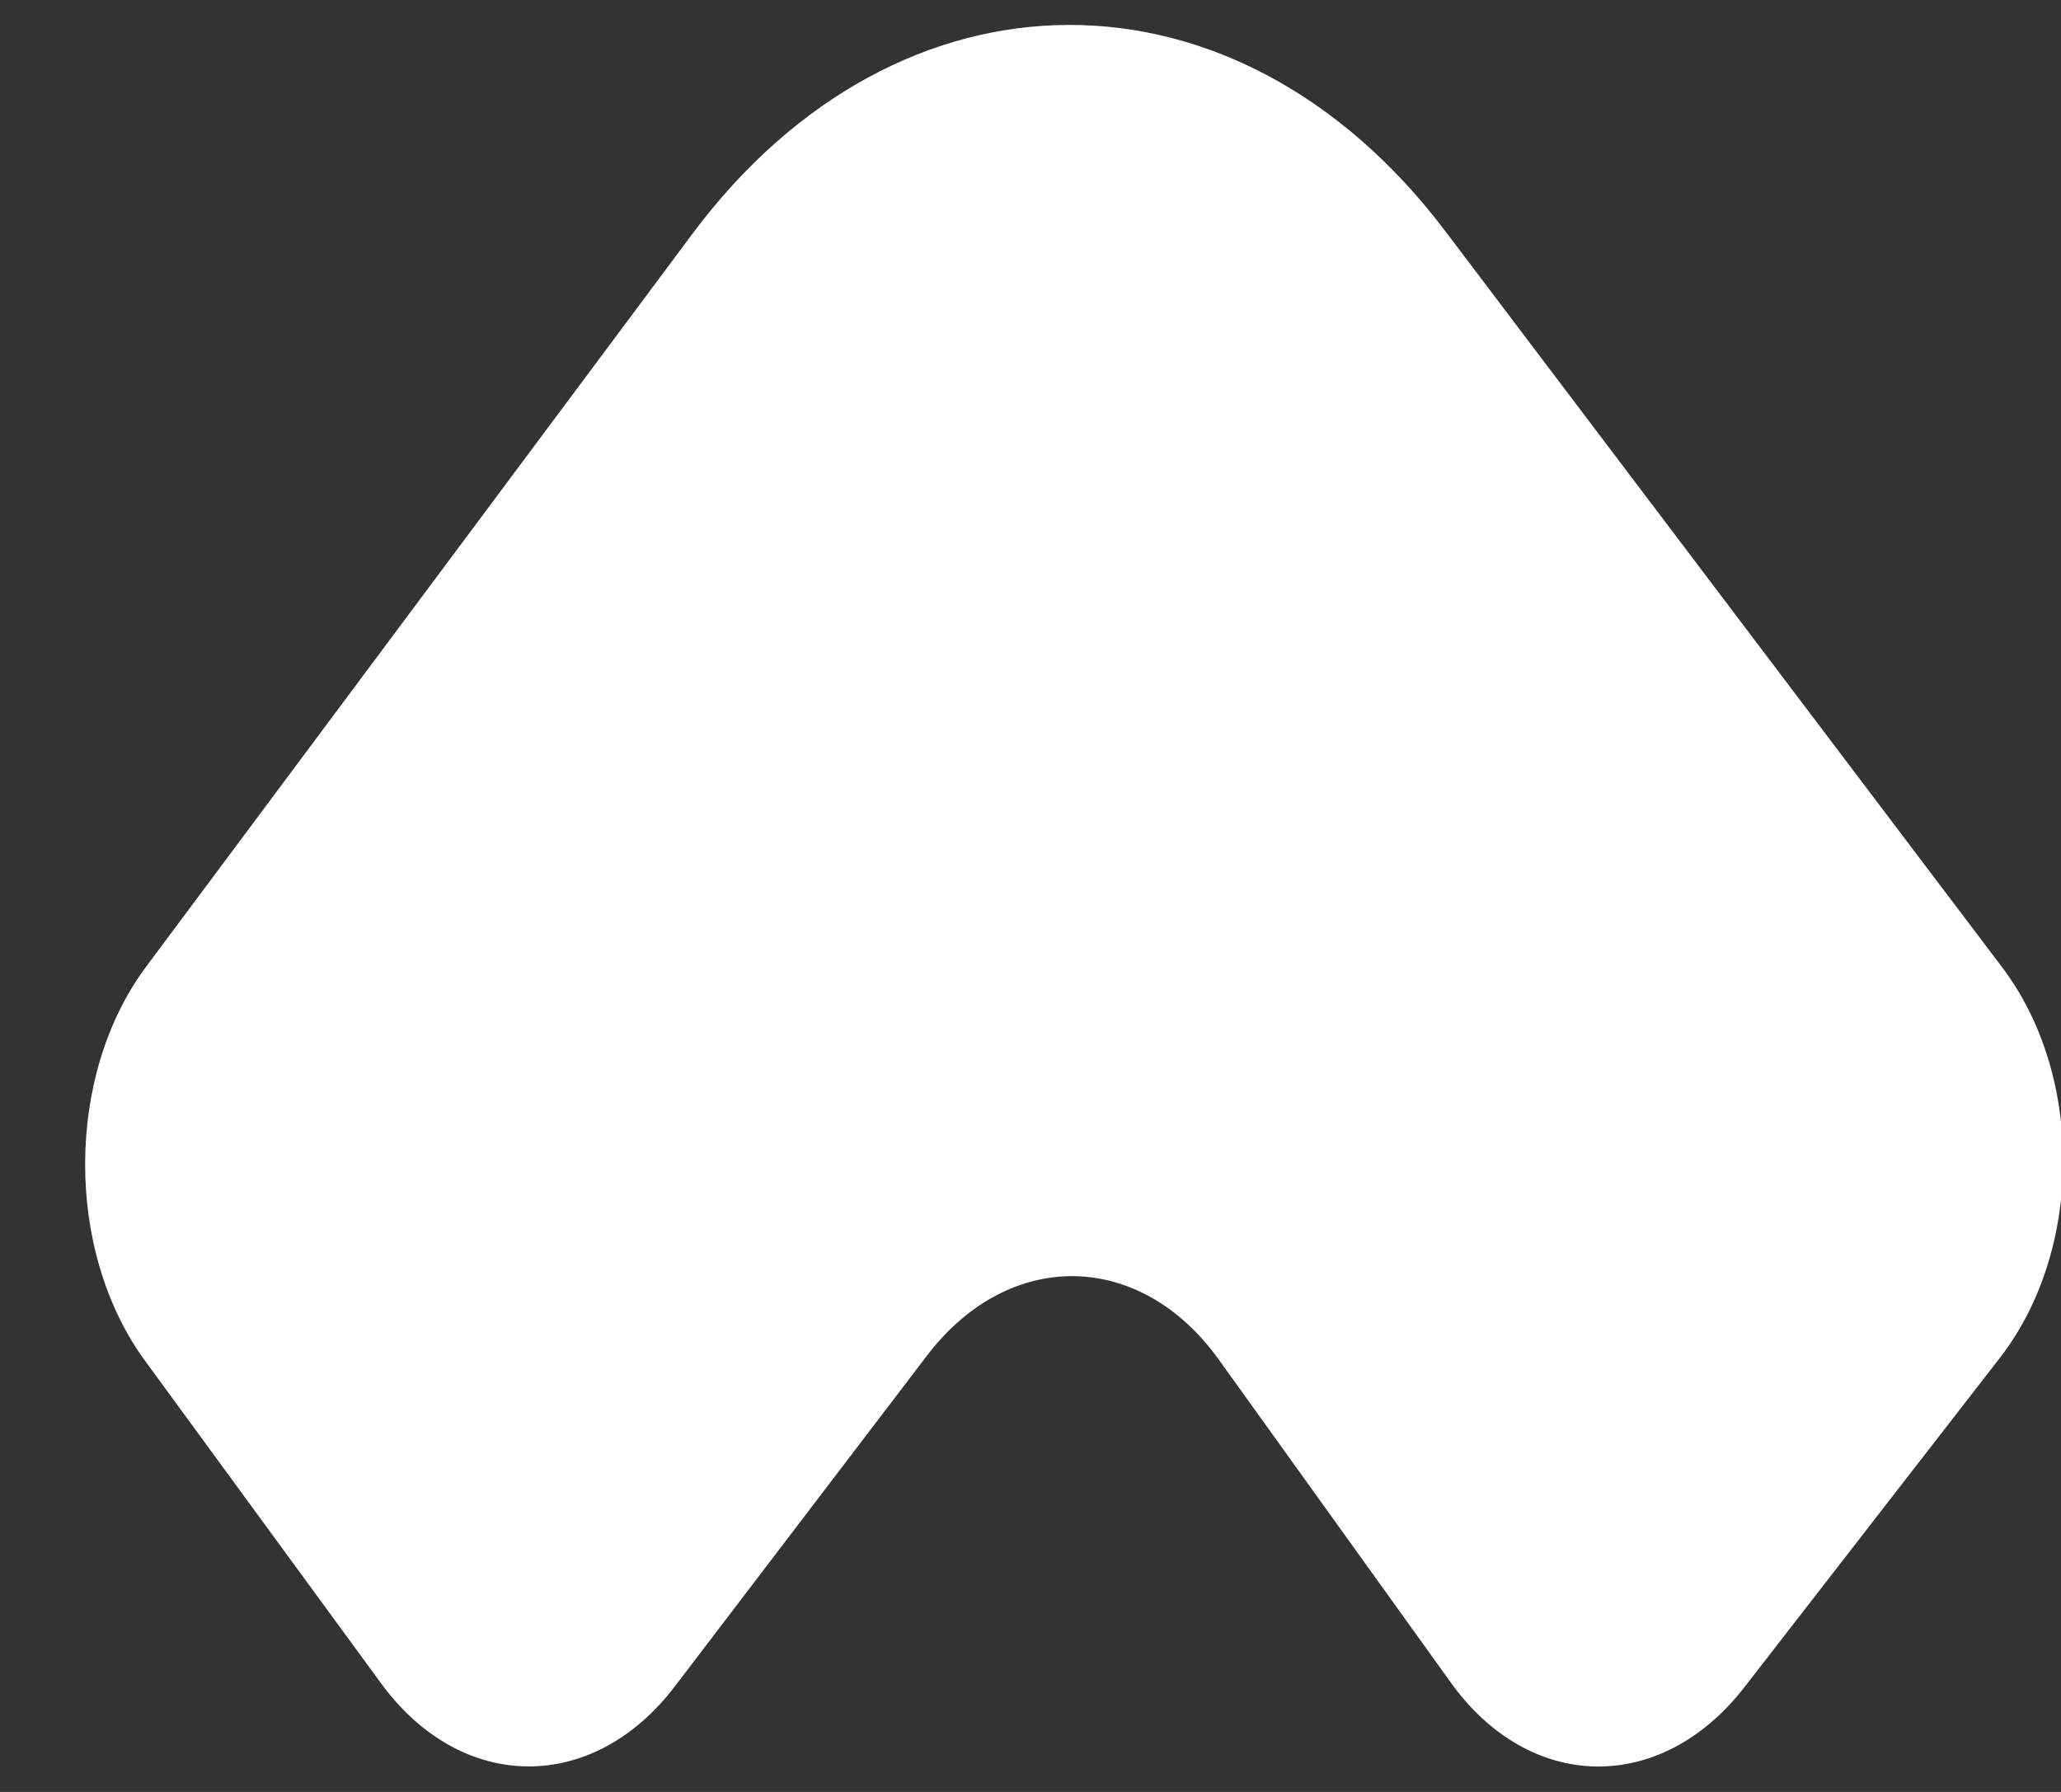 <?xml version="1.0" encoding="UTF-8"?>
<svg width="23px" height="20px" viewBox="0 0 23 20" version="1.1" xmlns="http://www.w3.org/2000/svg" xmlns:xlink="http://www.w3.org/1999/xlink">
    <rect x="0" y="0" width="23" height="20" fill="#333333" stroke="none"/>
    <title>Path 1 Copy 3</title>
    <g id="Page-1" stroke="none" stroke-width="1" fill="none" fill-rule="evenodd">
        <path d="M16.129,2.58 C13.799,-0.502 10.035,-0.486 7.727,2.61 L1.631,10.789 C0.73,11.997 0.72,13.961 1.62,15.19 L4.251,18.786 C5.145,20.009 6.61,20.029 7.531,18.822 L10.345,15.13 C11.262,13.927 12.726,13.955 13.6,15.173 L16.191,18.78 C17.071,20.006 18.535,20.033 19.467,18.831 L22.318,15.155 C23.247,13.958 23.262,12.011 22.344,10.797 L16.129,2.58 Z" id="Path-1-Copy-3" fill="#FFFFFF"></path>
    </g>
</svg>
